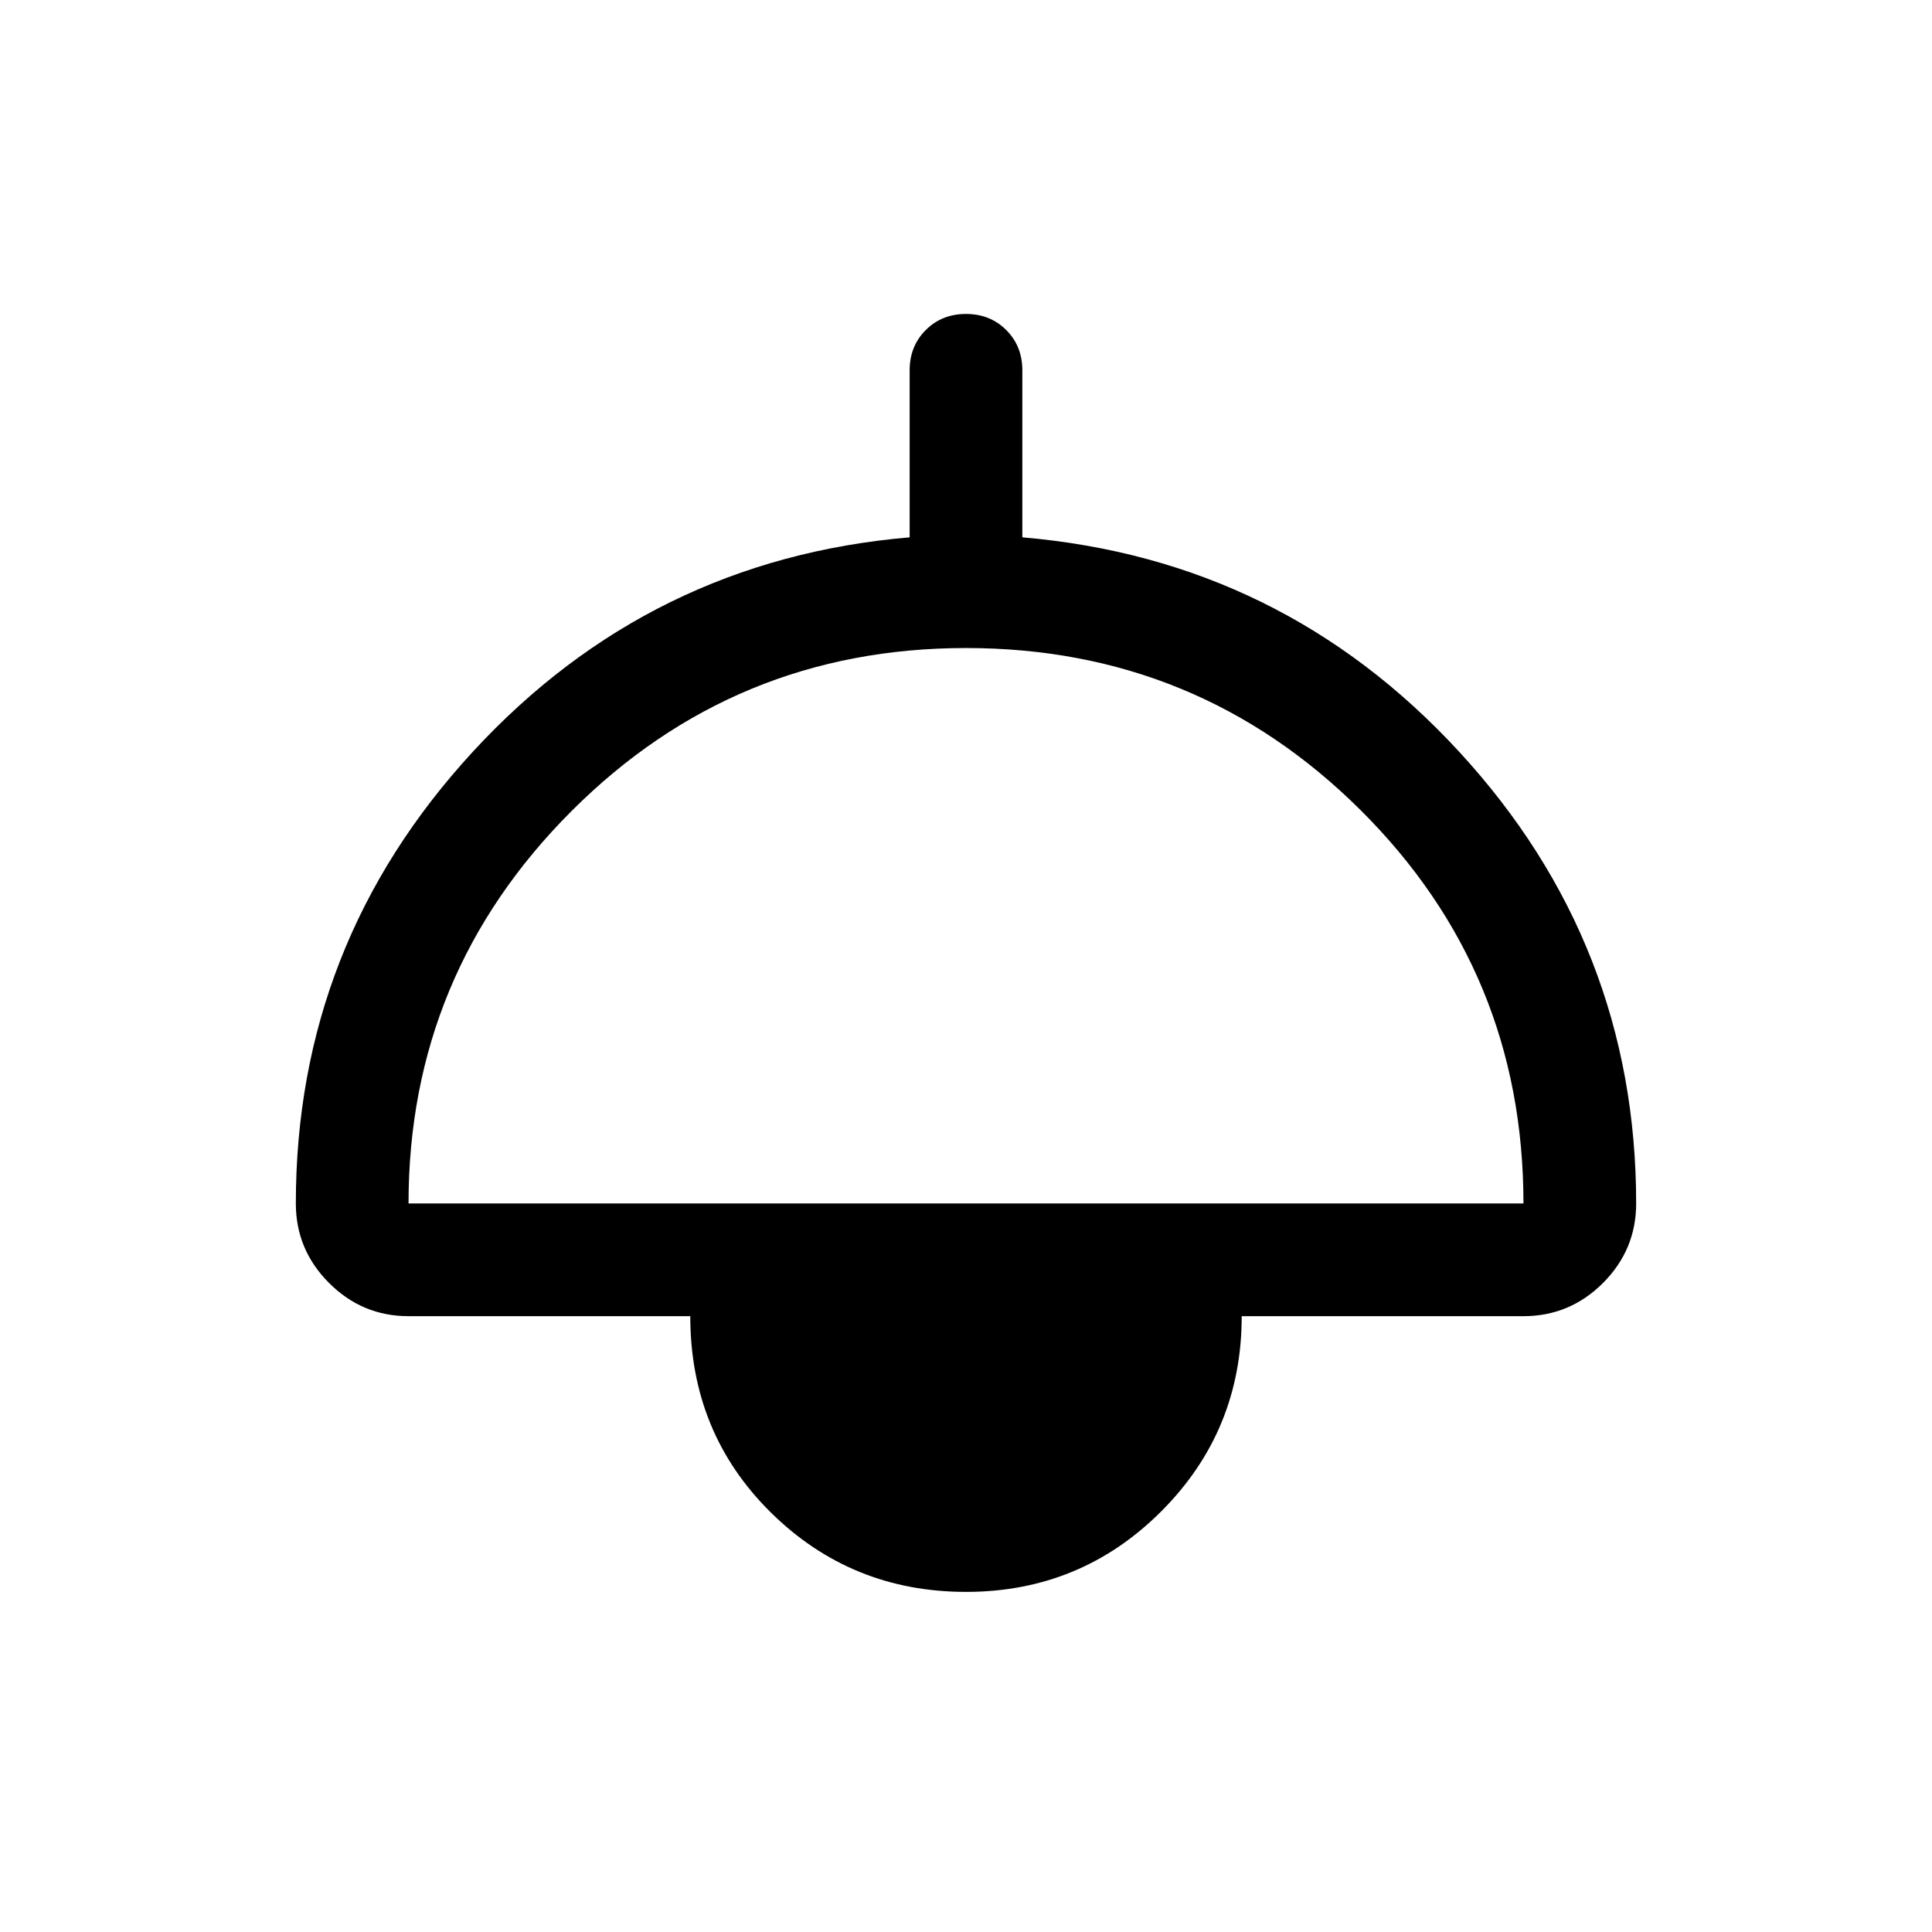 <svg xmlns="http://www.w3.org/2000/svg" height="24" width="24"><path d="M12 19.775q-1.425 0-2.425-.987-1-.988-1-2.438h-3.5q-.575 0-.987-.412-.413-.413-.413-.988 0-3.225 2.2-5.613 2.2-2.387 5.425-2.662V4.6q0-.3.2-.5t.5-.2q.3 0 .5.2t.2.5v2.075q3.225.275 5.425 2.662 2.2 2.388 2.2 5.613 0 .575-.412.988-.413.412-.988.412h-3.5q0 1.425-1 2.425-1 1-2.425 1ZM5.075 14.95h13.85q0-2.875-2.025-4.888Q14.875 8.05 12 8.05q-2.875 0-4.9 2.025Q5.075 12.1 5.075 14.95Z"/></svg>